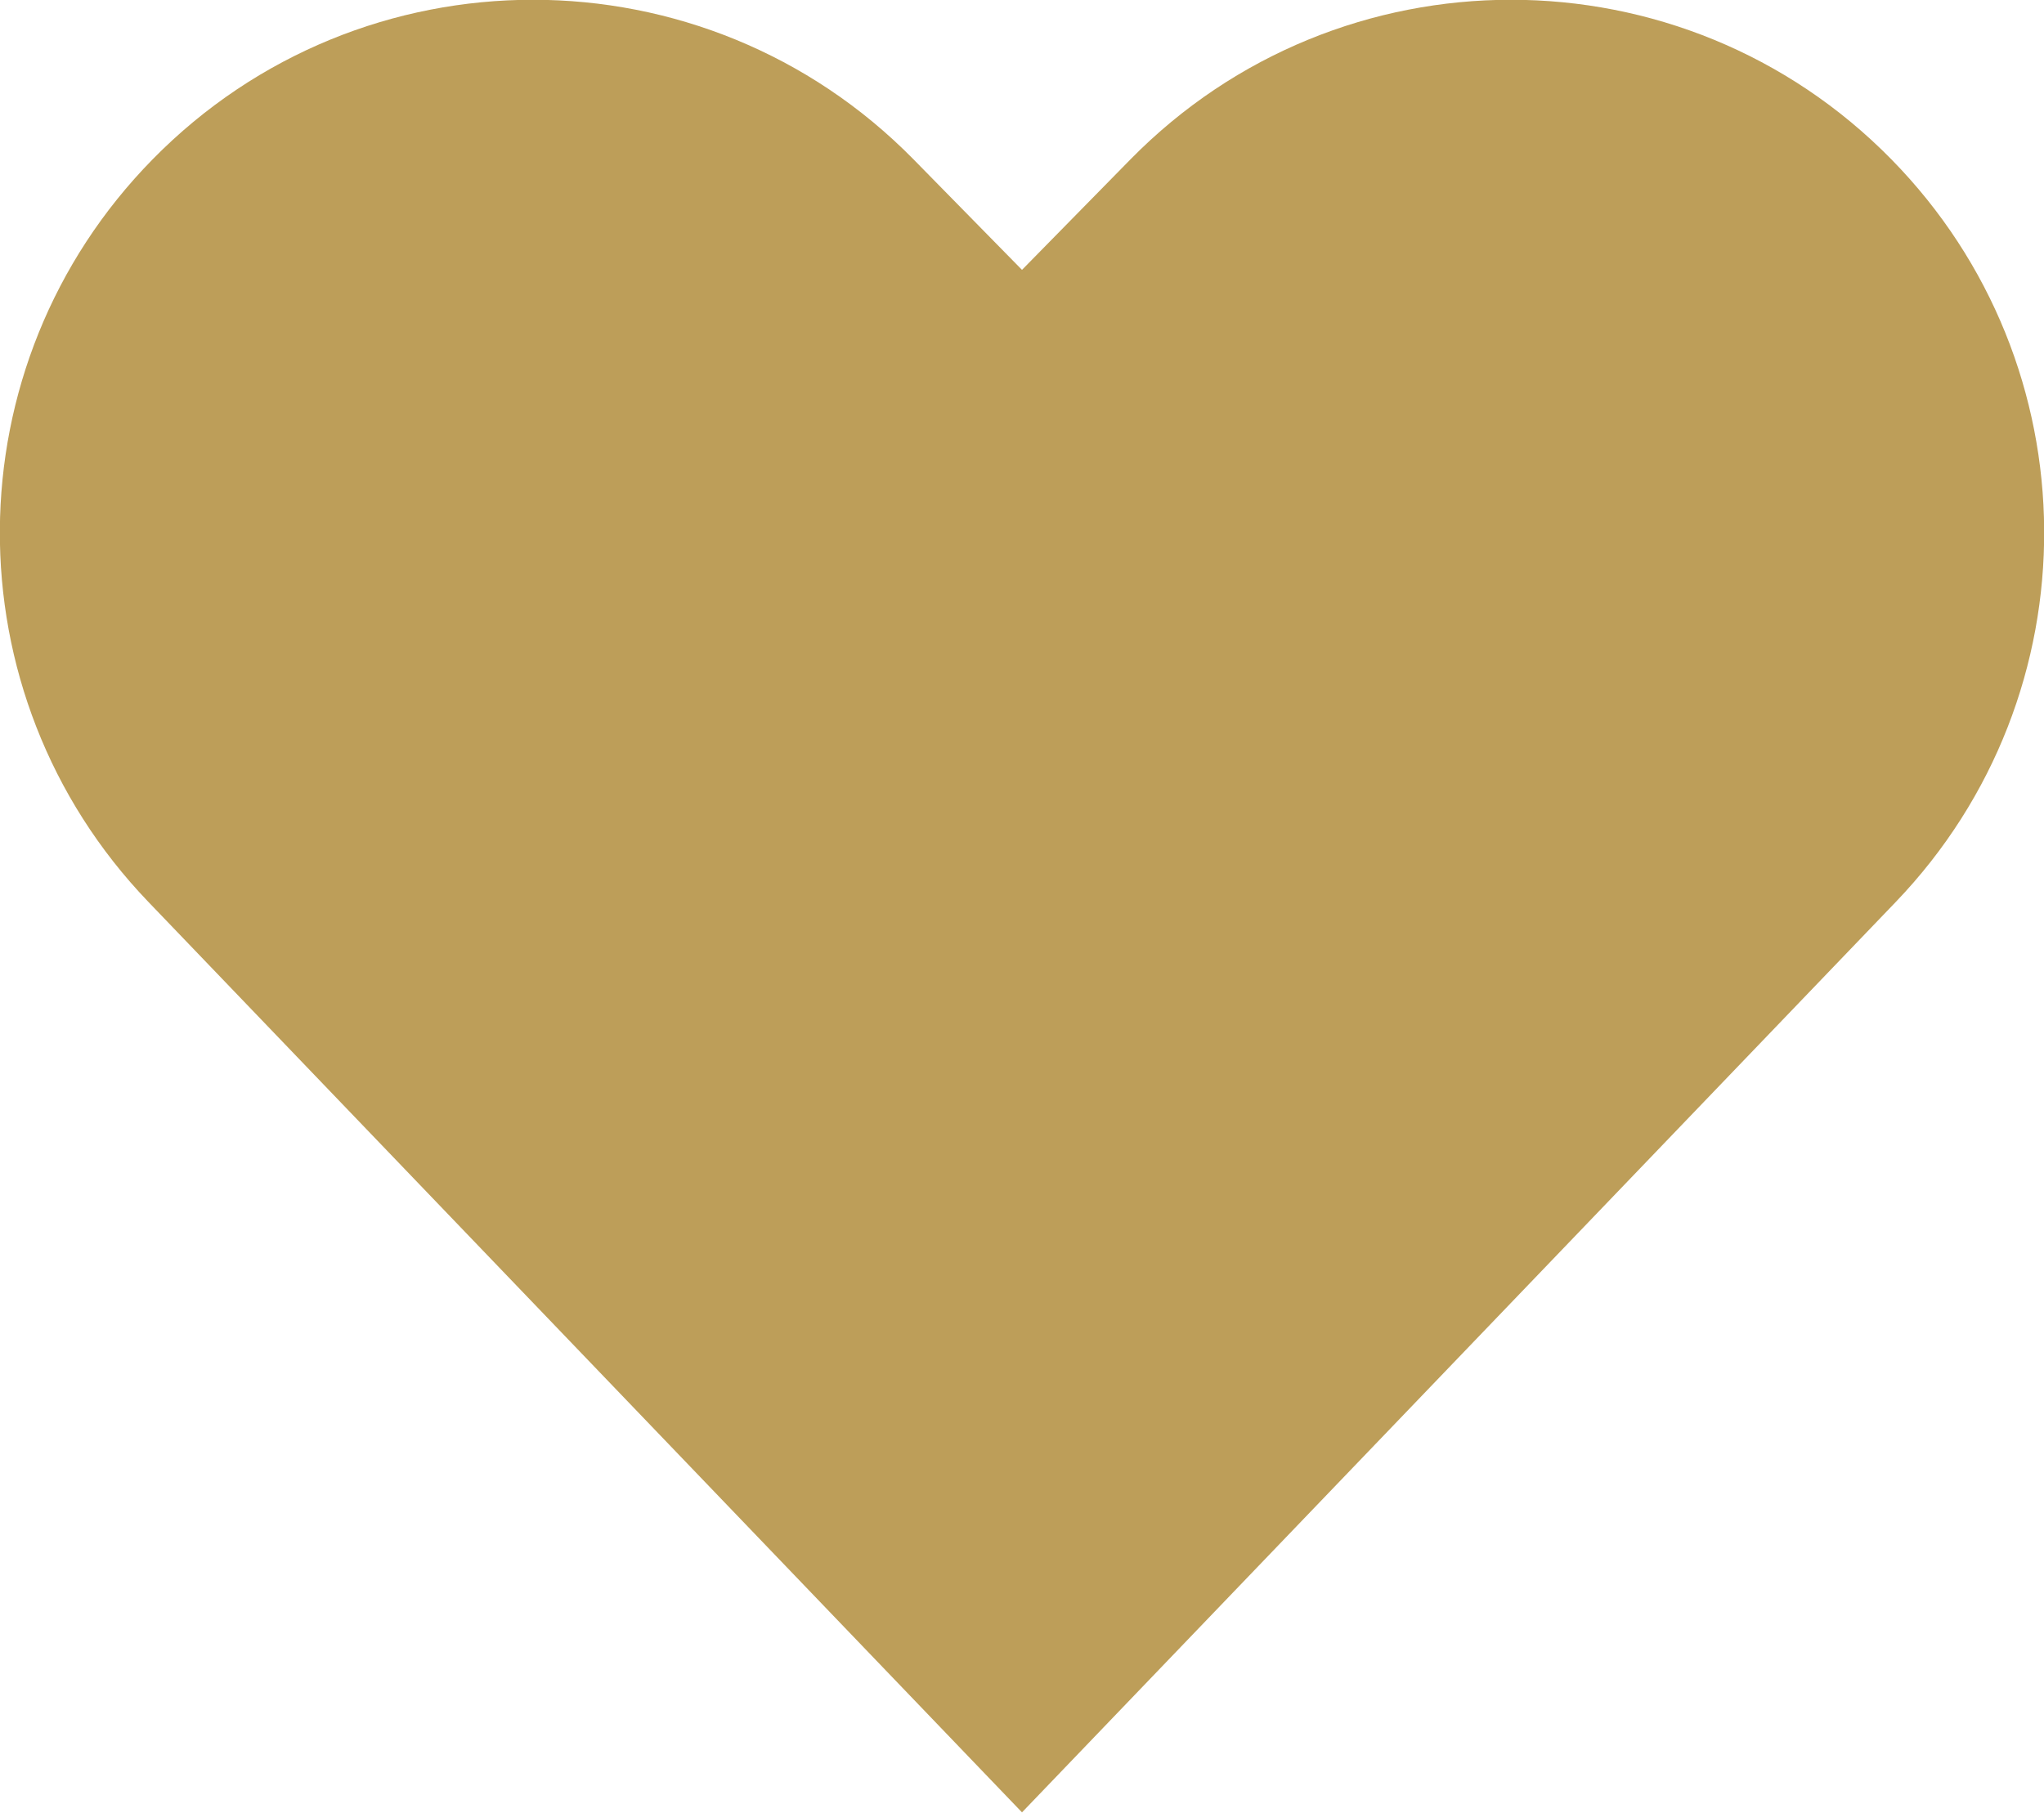 <svg fill="none" xmlns="http://www.w3.org/2000/svg" viewBox="2.51 3.15 10.98 9.74">
    <path
        d="M8 12.888L3.307 7.996C2.234 6.878 2.245 5.111 3.33 4.006C4.452 2.863 6.294 2.863 7.417 4.006L8 4.6L8.583 4.006C9.706 2.863 11.548 2.863 12.67 4.006C13.755 5.111 13.766 6.878 12.694 7.996L8 12.888Z"
        fill="#BD9E59"></path>
</svg>